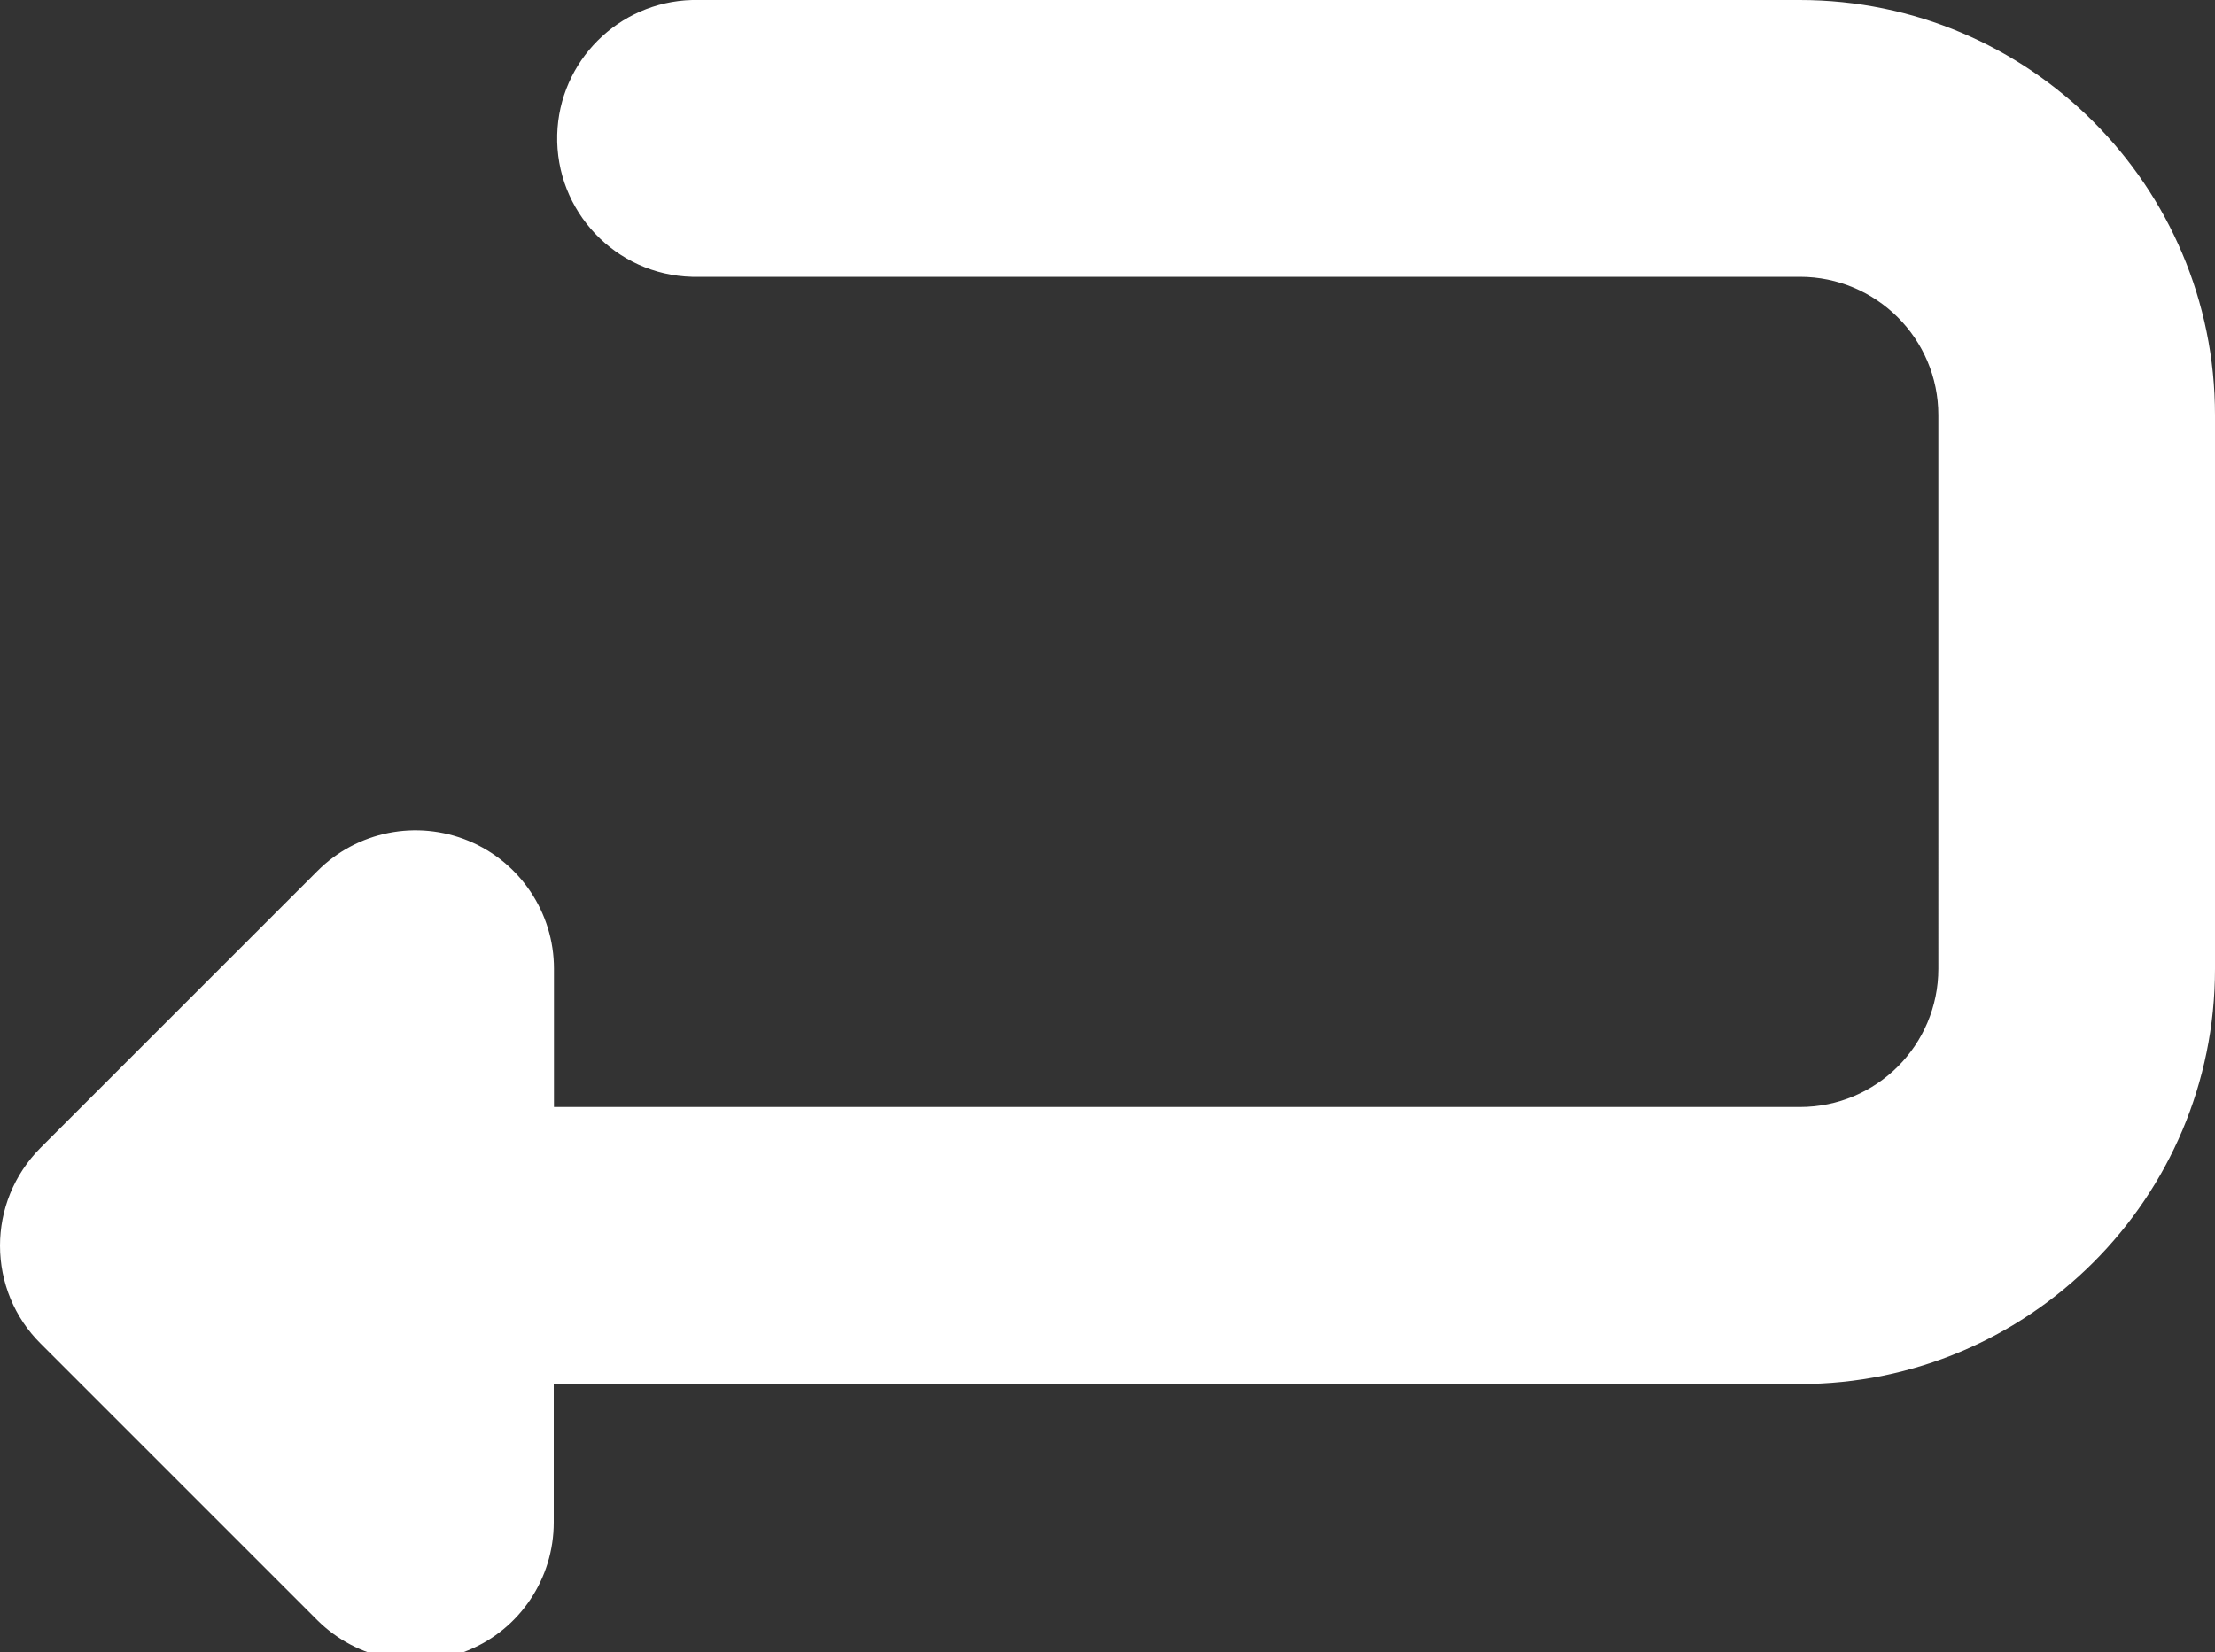 <?xml version="1.0" encoding="utf-8"?>
<!-- Generator: Adobe Illustrator 22.0.0, SVG Export Plug-In . SVG Version: 6.00 Build 0)  -->
<svg version="1.1" id="图层_1" xmlns="http://www.w3.org/2000/svg" xmlns:xlink="http://www.w3.org/1999/xlink" x="0px" y="0px"
	 viewBox="0 0 1024 764" style="enable-background:new 0 0 1024 764;" xml:space="preserve">
<rect x="0" y="0" width="1024" height="764" fill="#333333" stroke="none"/>
<style type="text/css">
	.st0{fill:none;}
	.st1{fill:#FFFFFF;}
</style>
<g>
	<title>background</title>
	<rect id="canvas_background" x="-1" y="-1" class="st0" width="1026" height="766"/>
</g>
<g>
	<title>Layer 1</title>
	<g id="XMLID_1_">
		<g>
			<path class="st1" d="M1024,192v256c0,106-86,192-192,192H256v64c0,25.9-15.6,49.3-39.5,59.1c-23.9,9.8-51.4,4.4-69.8-13.9
				l-128-128C6.7,609.3,0,593,0,576c0-16.4,6.3-32.8,18.8-45.3l128-128c18.3-18.3,45.8-23.8,69.8-13.9c23.9,9.9,39.5,33.3,39.5,59.1
				v64h576c35.4,0,64-28.6,64-64V192c0-35.4-28.7-64-64-64H320c-35.4-0.9-63.3-30.3-62.4-65.7C258.5,28.3,285.9,0.9,320,0h512
				C938,0,1024,86,1024,192z"/>
		</g>
		<g>
		</g>
	</g>
</g>
</svg>
